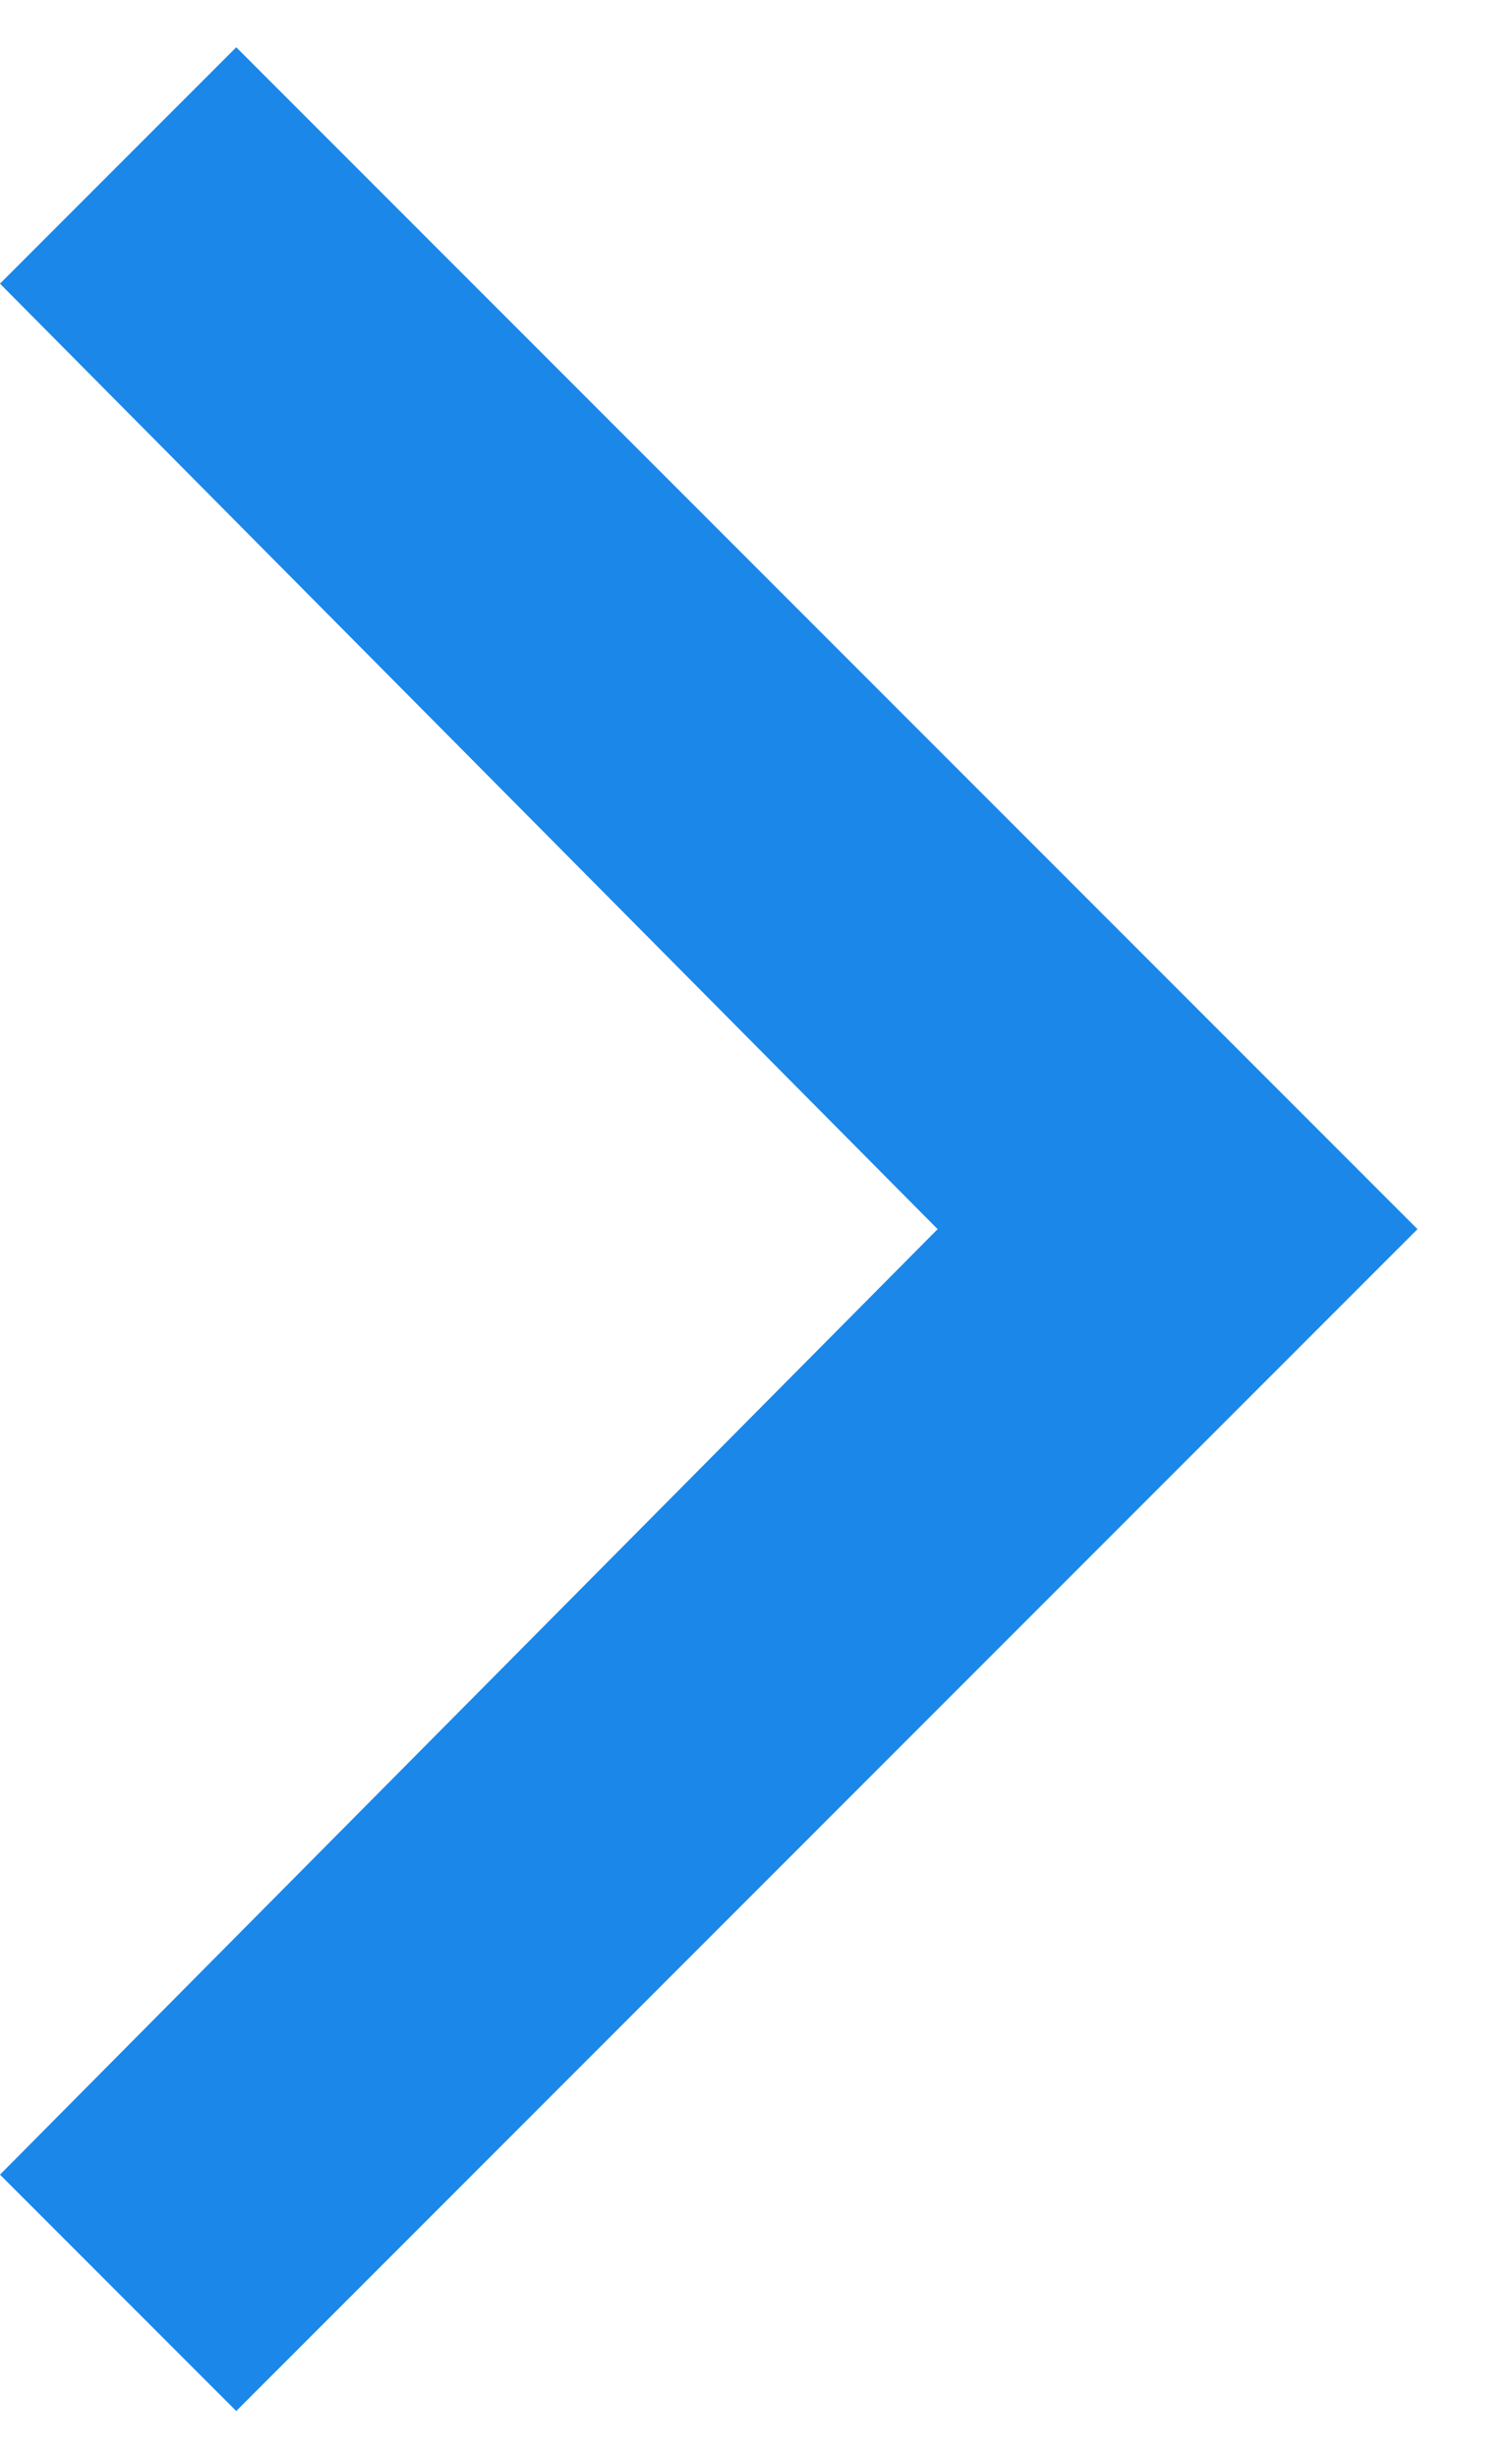 <svg xmlns="http://www.w3.org/2000/svg" width="8" height="13" viewBox="0 0 8 13">
    <g fill="none" fill-rule="evenodd">
        <g fill="#1A87E9" fill-rule="nonzero">
            <path d="M375.25 181.75L381.5 175.5 375.25 169.25 374 170.5 378.961 175.5 374 180.5z" transform="translate(-374 -169)"/>
        </g>
    </g>
</svg>
